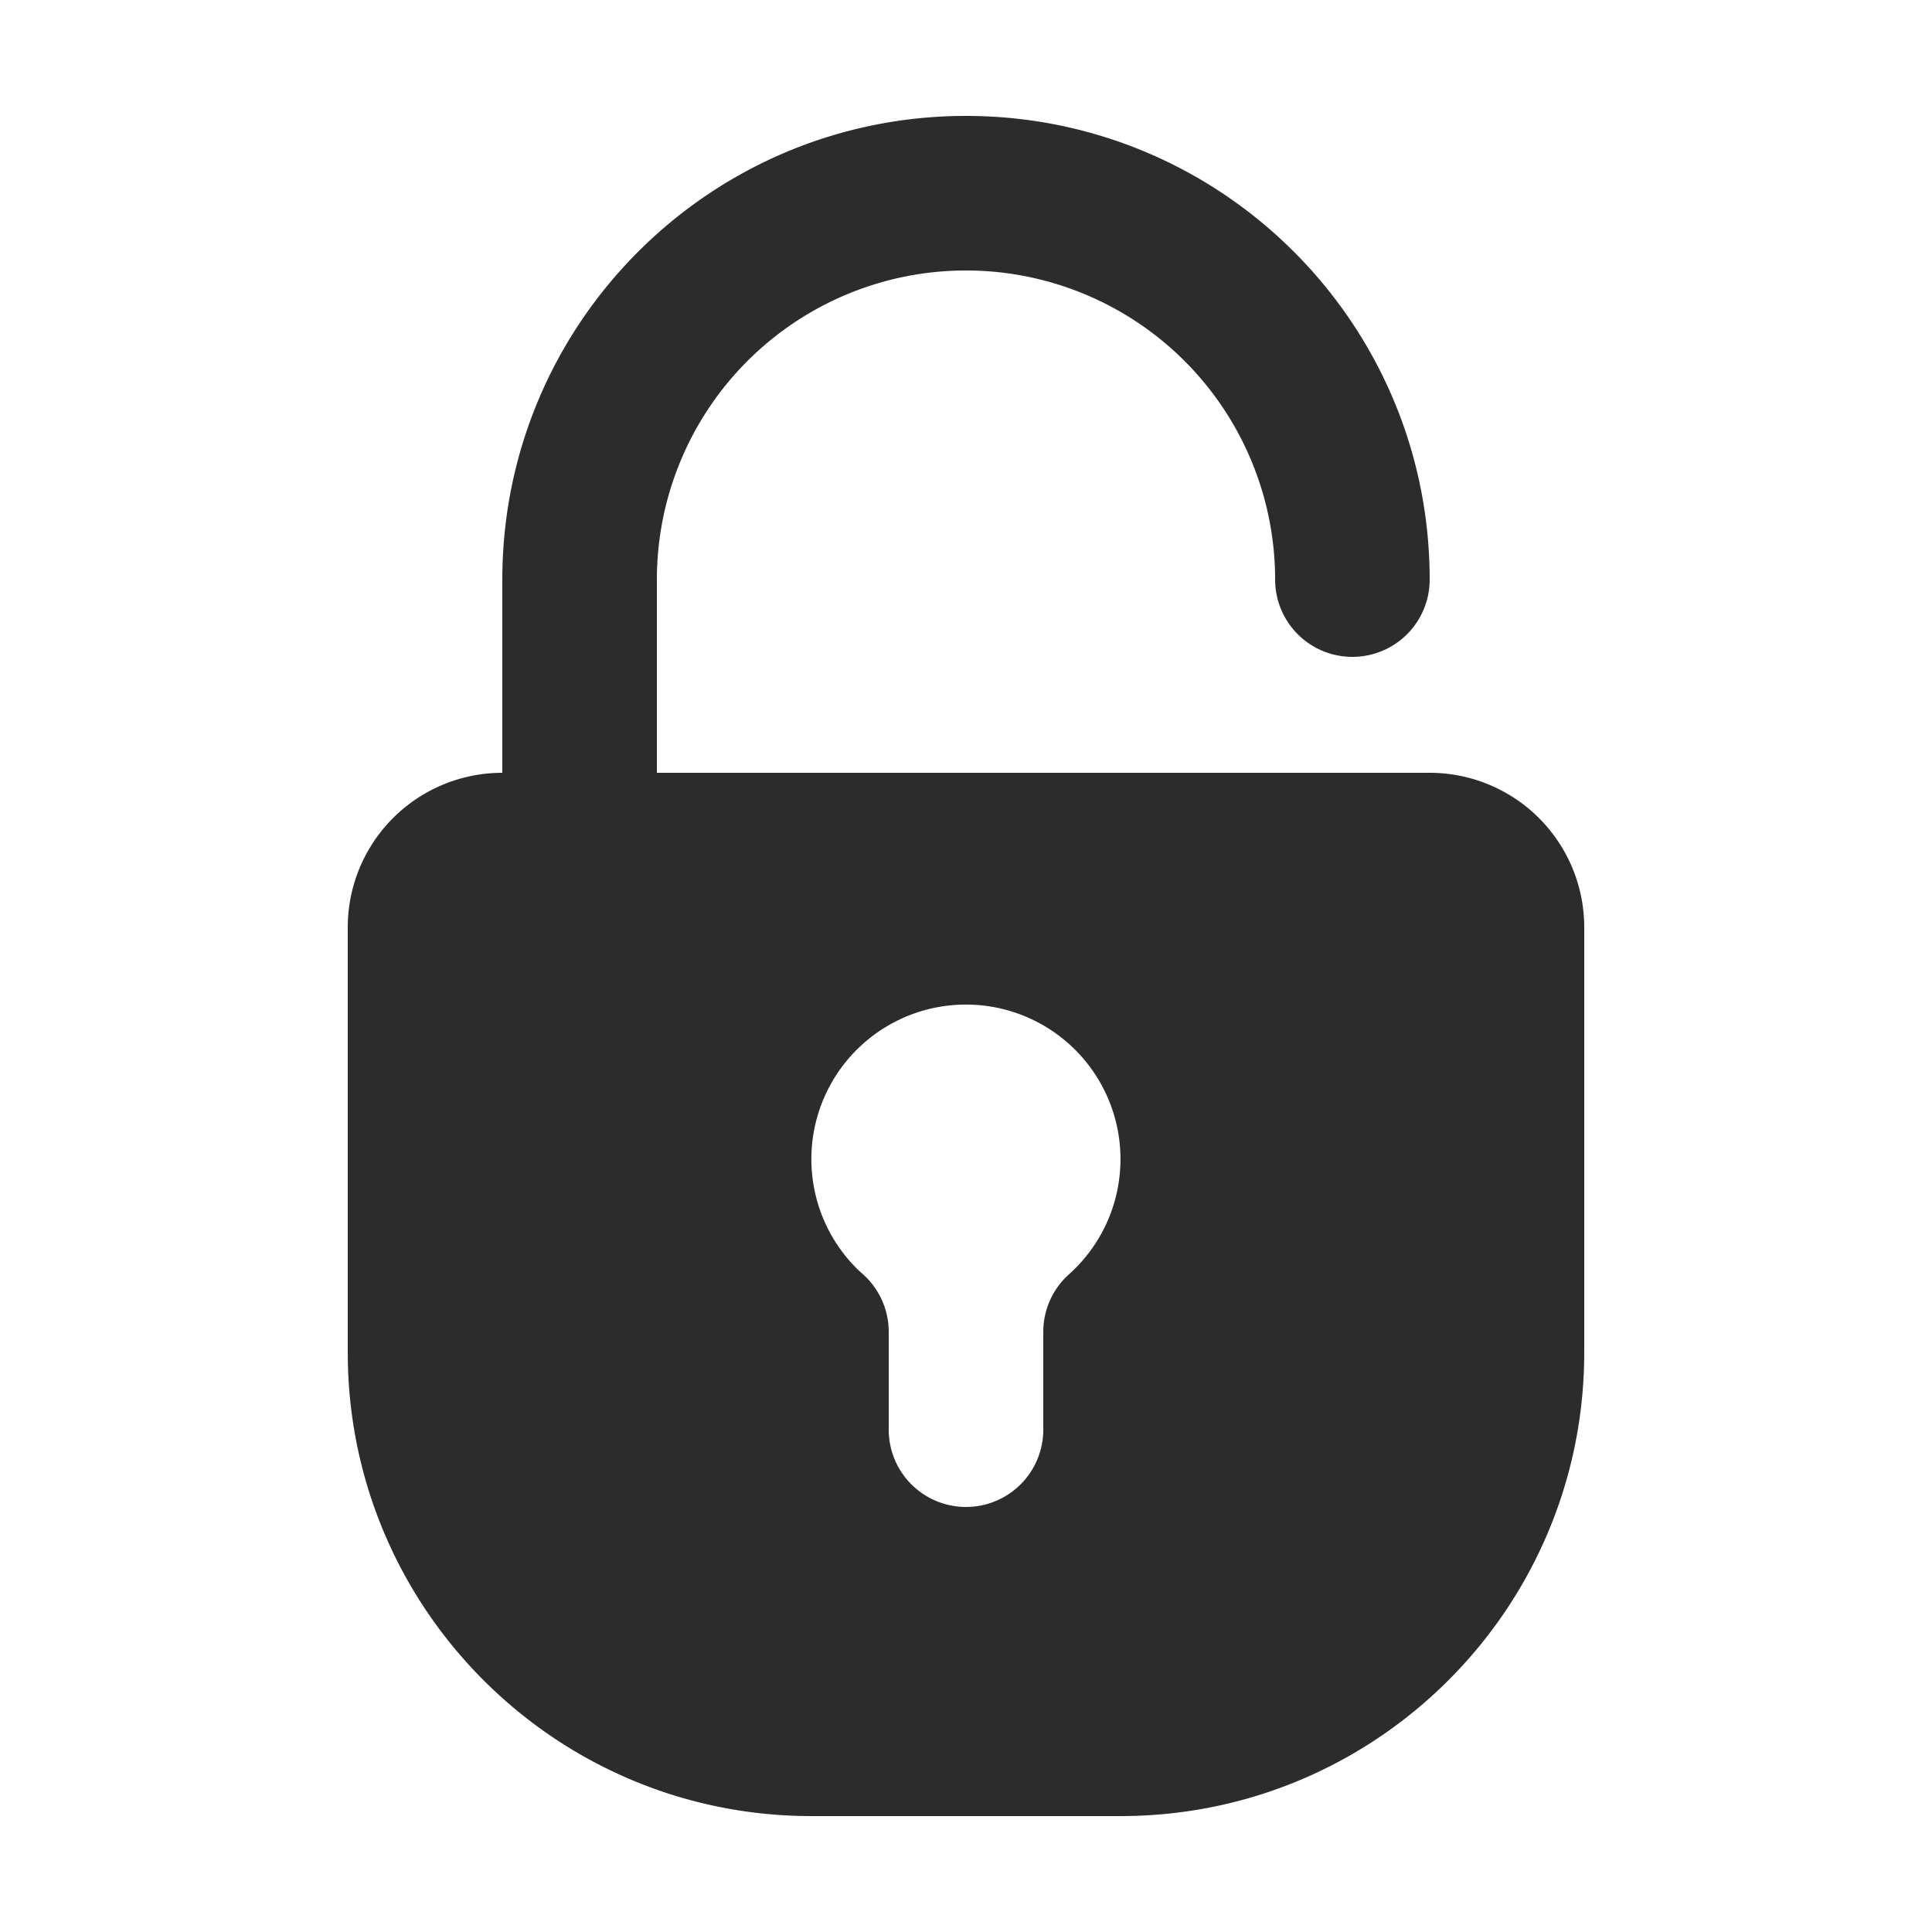 <?xml version="1.0" standalone="no"?><!DOCTYPE svg PUBLIC "-//W3C//DTD SVG 1.1//EN" "http://www.w3.org/Graphics/SVG/1.1/DTD/svg11.dtd"><svg t="1685265773377" class="icon" viewBox="0 0 1024 1024" version="1.1" xmlns="http://www.w3.org/2000/svg" p-id="1117" xmlns:xlink="http://www.w3.org/1999/xlink" width="48" height="48"><path d="M348.16 409.6h409.6a81.92 81.92 0 0 1 81.92 81.92V716.8c0 135.721-110.039 245.76-245.76 245.76H430.08c-135.721 0-245.76-110.039-245.76-245.76V491.52a81.92 81.92 0 0 1 81.92-81.92V307.2c0-135.721 110.039-245.76 245.76-245.76S757.76 171.479 757.76 307.2a40.96 40.96 0 1 1-81.92 0 163.84 163.84 0 1 0-327.68 0v102.4z m122.88 348.16a40.96 40.96 0 1 0 81.92 0v-51.876a40.96 40.96 0 0 1 14.193-30.986 81.92 81.92 0 1 0-113.07-2.56c0.798 0.799 1.72 1.638 2.764 2.56a40.96 40.96 0 0 1 14.193 30.986v51.876z" p-id="1118" fill="#2c2c2c"></path></svg>